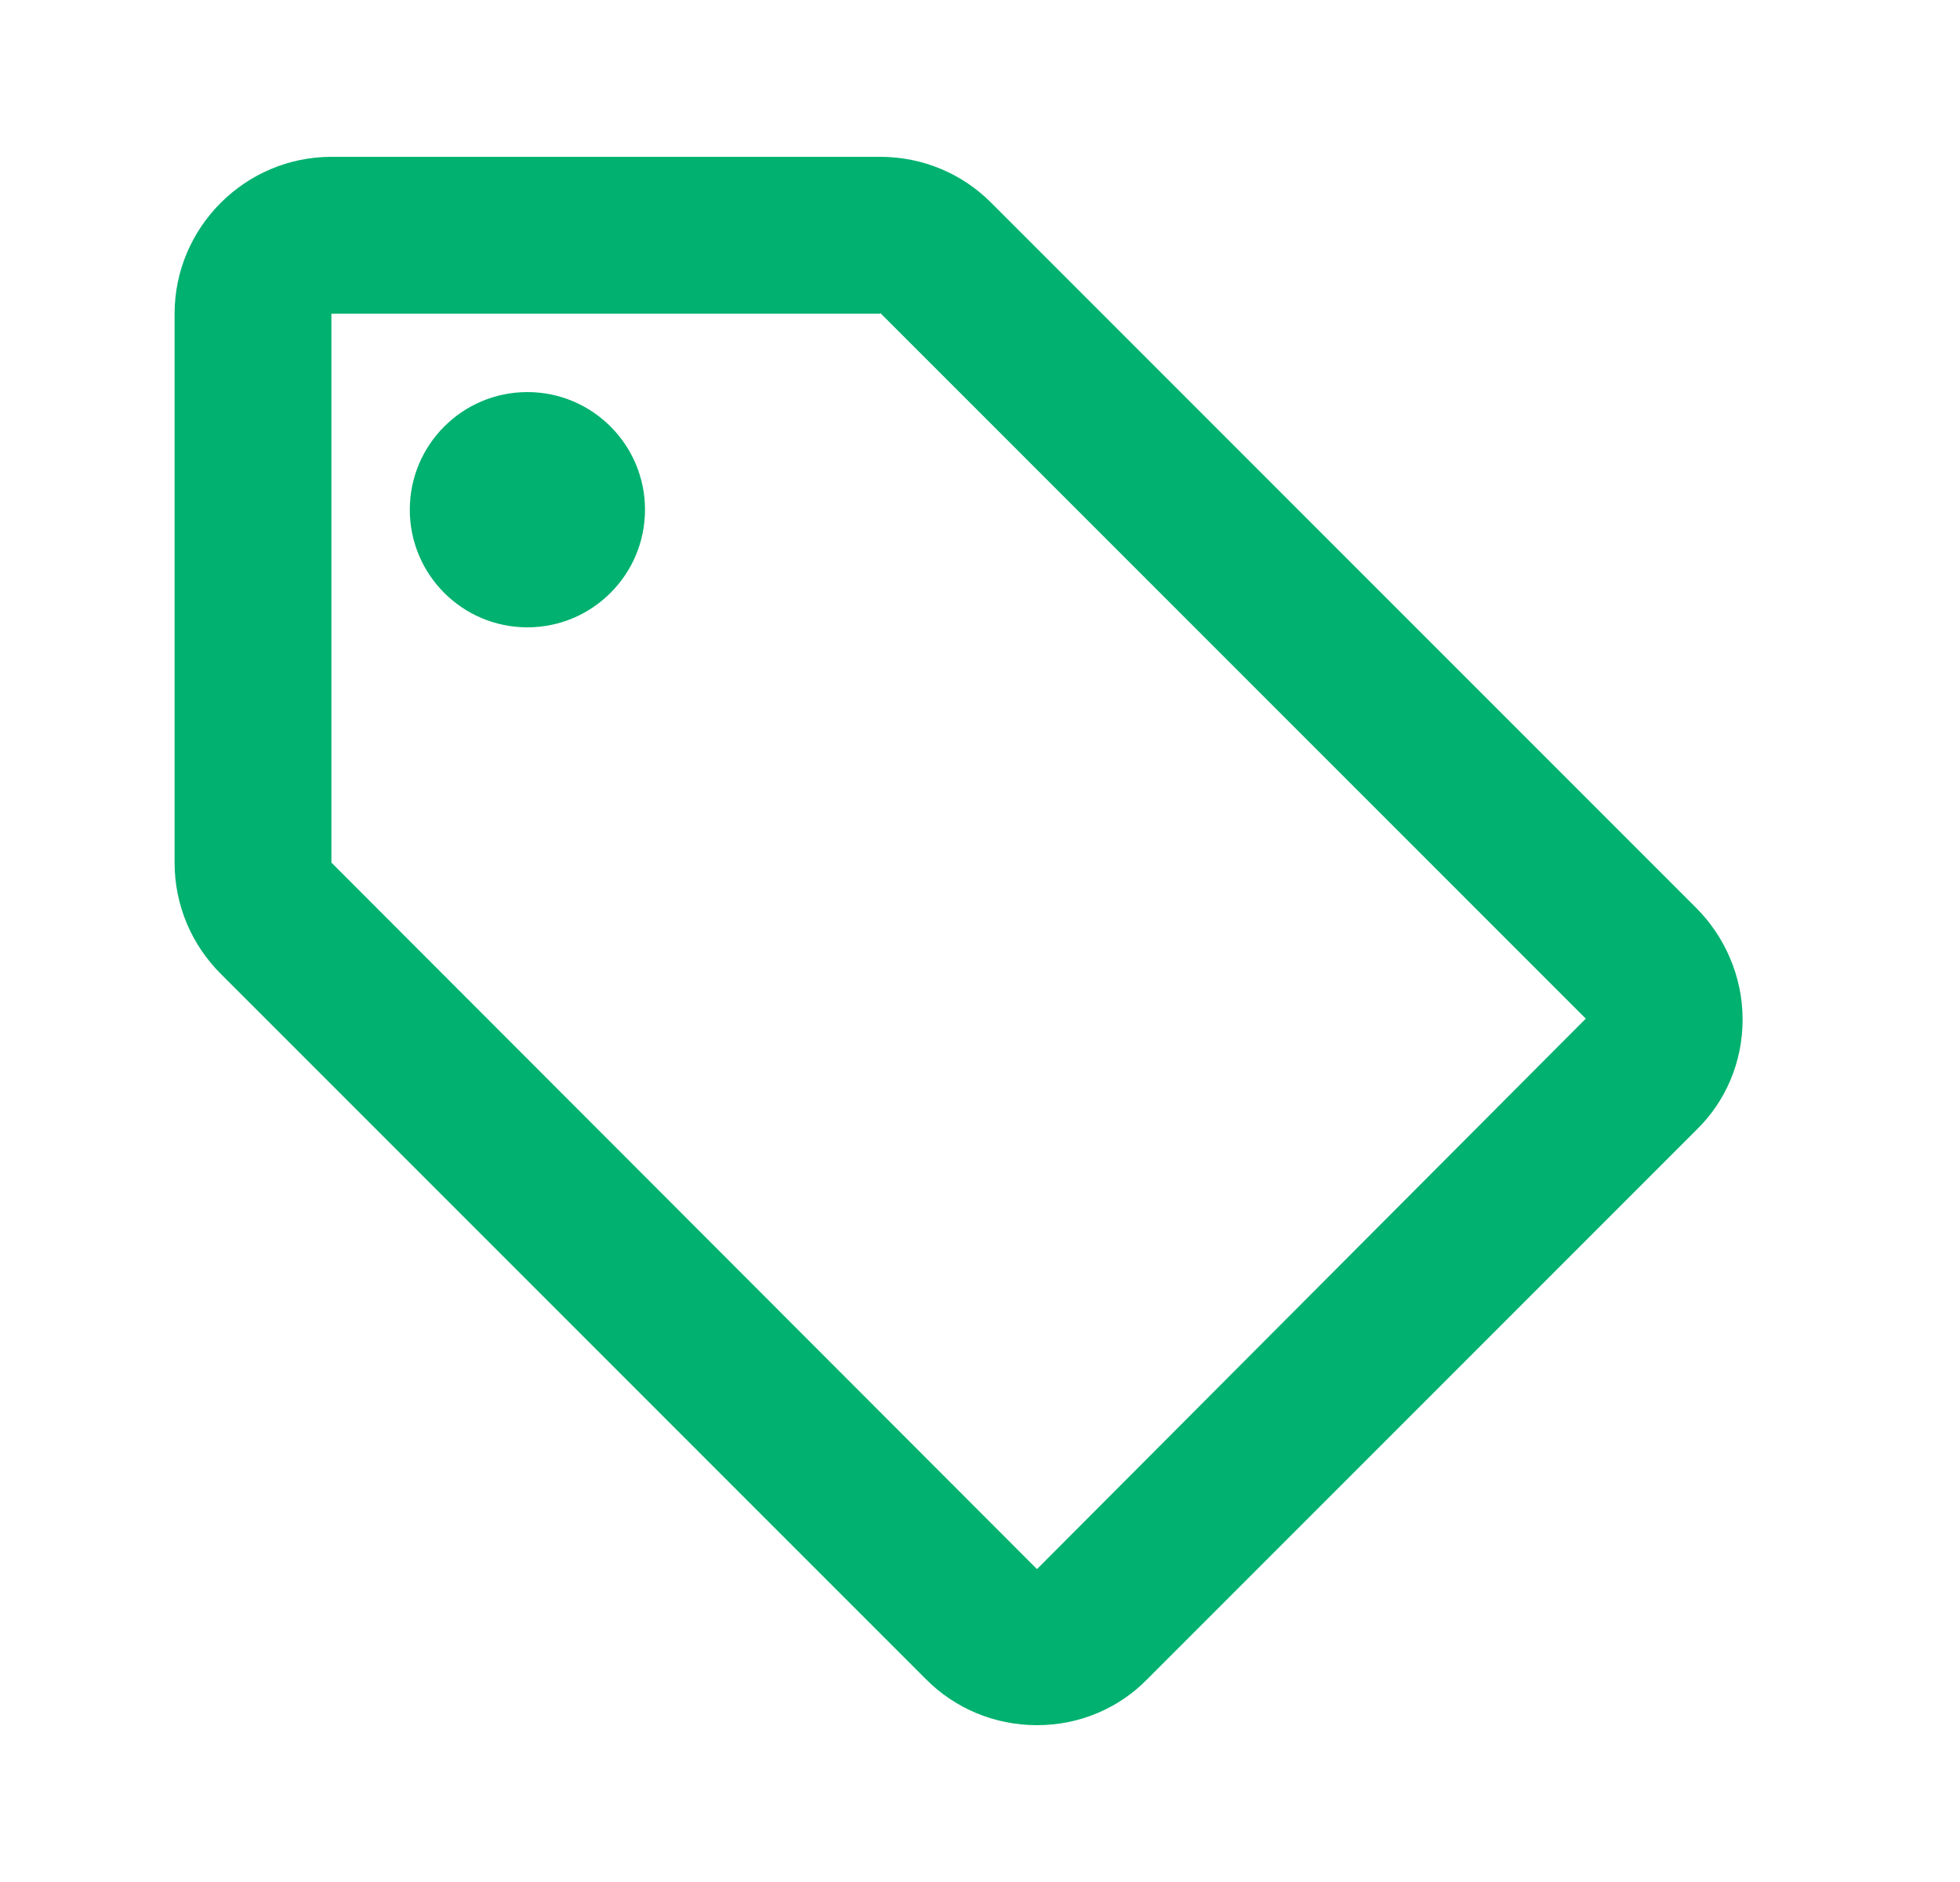 <svg width="25" height="24" viewBox="0 0 25 24" fill="none" xmlns="http://www.w3.org/2000/svg">
<path d="M21.637 11.58L12.637 2.58C12.277 2.22 11.777 2 11.227 2H4.227C3.127 2 2.227 2.9 2.227 4V11C2.227 11.55 2.447 12.05 2.817 12.42L11.817 21.42C12.177 21.78 12.677 22 13.227 22C13.777 22 14.277 21.78 14.637 21.41L21.637 14.41C22.007 14.05 22.227 13.55 22.227 13C22.227 12.45 21.997 11.94 21.637 11.58ZM13.227 20.01L4.227 11V4H11.227V3.99L20.227 12.99L13.227 20.01Z" fill="#00B16F"/>
<path d="M6.727 8C7.555 8 8.227 7.328 8.227 6.5C8.227 5.672 7.555 5 6.727 5C5.898 5 5.227 5.672 5.227 6.5C5.227 7.328 5.898 8 6.727 8Z" fill="#00B16F"/>
</svg>
